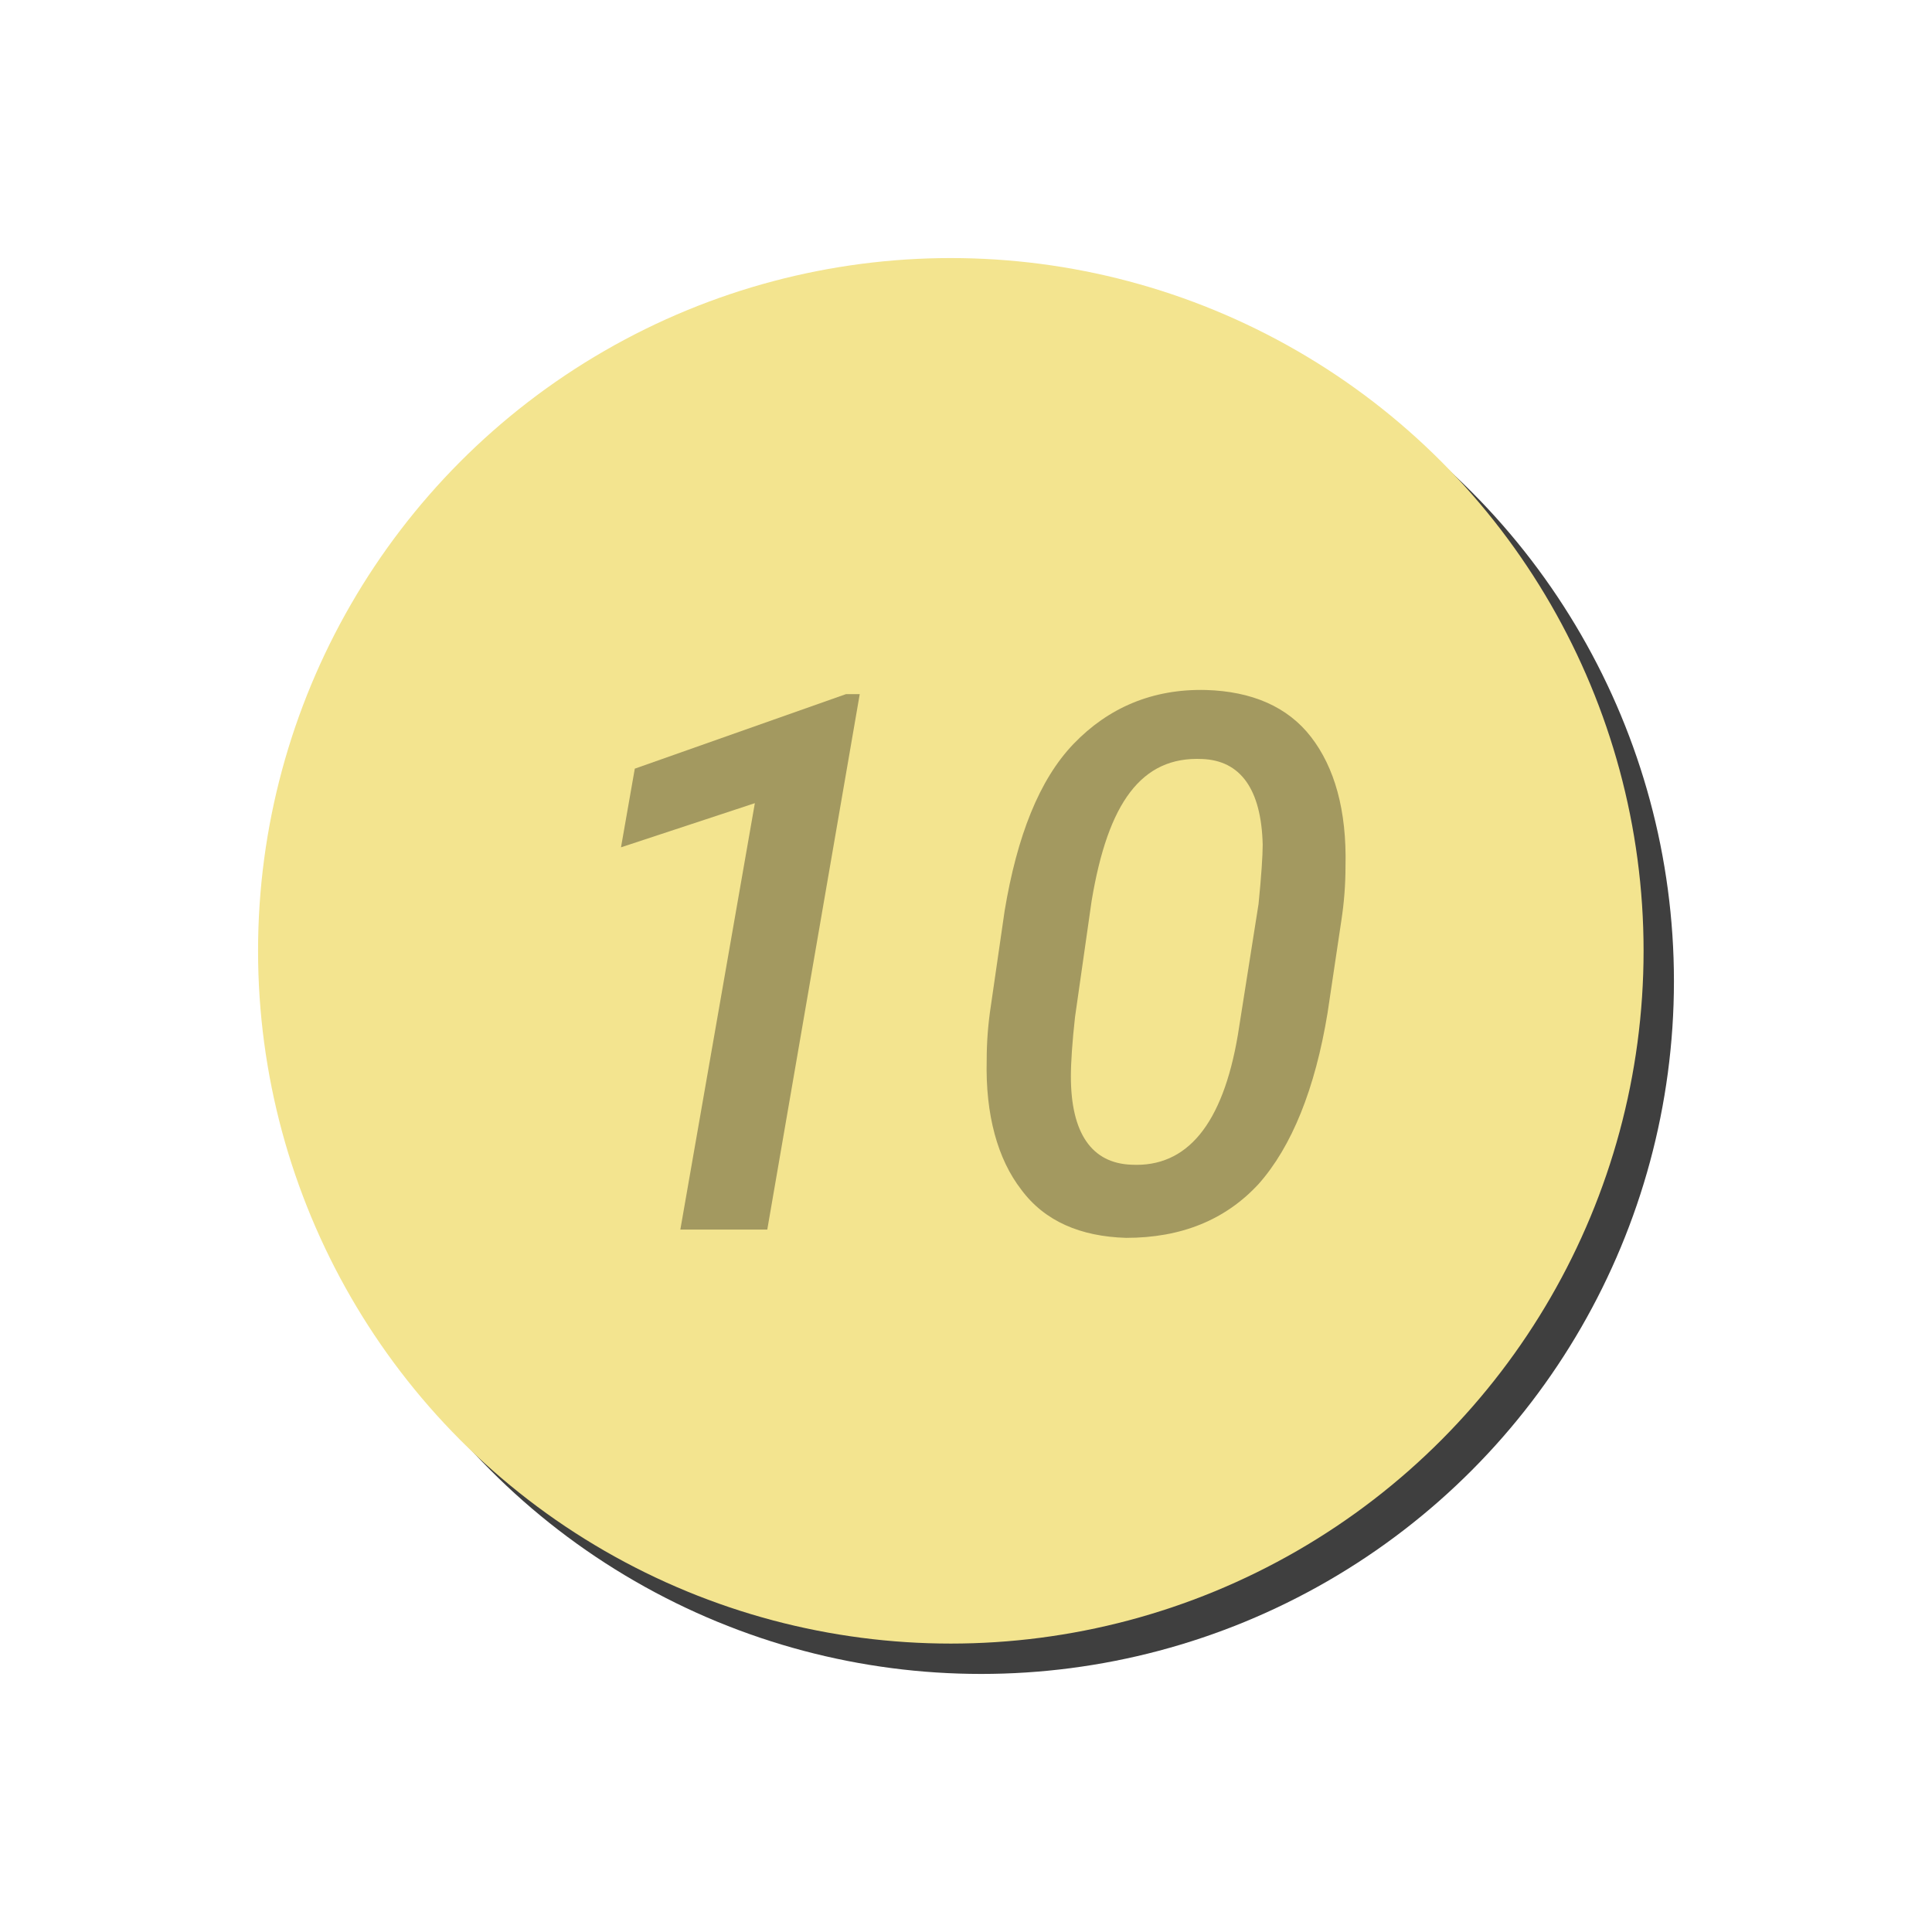 <?xml version="1.0" encoding="utf-8"?>
<!-- Generator: Adobe Illustrator 19.0.0, SVG Export Plug-In . SVG Version: 6.00 Build 0)  -->
<svg version="1.1" id="Layer_1" xmlns="http://www.w3.org/2000/svg" xmlns:xlink="http://www.w3.org/1999/xlink" x="0px" y="0px"
	 viewBox="0 0 140 140" style="enable-background:new 0 0 140 140;" xml:space="preserve">
<style type="text/css">
	.st0{fill:#3F3F3F;}
	.st1{fill:#F3E48F;}
	.st2{opacity:0.33;}
</style>
<g id="XMLID_693_">
	<circle id="XMLID_711_" class="st0" cx="643.8" cy="82.8" r="61.9"/>
	<circle id="XMLID_702_" class="st1" cx="641.5" cy="80.5" r="61.9"/>
	<g id="XMLID_198_" class="st2">
		<g id="XMLID_48_">
			<path id="XMLID_52_" d="M607.3,80.6l6.9-26.3h27.4l-1.2,7.6h-20.2l-3.7,12.6c2.4-1.4,5.1-2.1,8-2.1c4.4,0,7.8,1.7,10.2,4.9
				s3.4,7.4,2.9,12.5c-0.4,5.3-2.4,9.5-5.9,12.9c-3.5,3.3-7.8,5-13,4.9c-4.4-0.1-7.9-1.5-10.6-4.2c-2.7-2.7-4.2-6.3-4.3-10.7h8.2
				c0.2,2.4,0.9,4.4,2.1,5.7s2.9,2.1,5.1,2.1c2.7,0.1,4.9-0.9,6.7-2.9c1.8-2,2.9-4.7,3.3-8.1c0.3-3-0.2-5.4-1.5-7.2
				c-1.3-1.8-3.2-2.8-5.7-2.8c-1.5,0-2.9,0.2-4.1,0.7c-1.2,0.5-2.4,1.3-3.5,2.2L607.3,80.6z"/>
			<path id="XMLID_49_" d="M658.8,107.4c-4.5-0.1-8-1.7-10.3-4.7c-2.3-3-3.5-7.3-3.4-12.8c0-1.8,0.1-3.5,0.4-5.3l1.4-9.4
				c1.2-7.3,3.4-12.8,6.8-16.4c3.4-3.6,7.7-5.4,13-5.3c4.5,0.1,7.9,1.6,10.3,4.6c2.3,3,3.5,7.2,3.4,12.7c0,1.8-0.1,3.6-0.4,5.3
				l-1.4,9.1c-1.2,7.5-3.5,13.1-6.8,16.8C668.5,105.8,664.1,107.6,658.8,107.4z M671.7,74.8c0.3-2.7,0.5-4.7,0.5-5.8
				c-0.1-5.4-2.1-8.2-5.9-8.4c-2.9-0.1-5.3,0.9-7,3.2c-1.8,2.3-3,5.8-3.7,10.8L653.8,86c-0.3,2.5-0.4,4.4-0.4,5.9
				c0,5.6,2,8.5,5.9,8.7c5.4,0.3,8.9-3.9,10.5-12.7L671.7,74.8z"/>
		</g>
	</g>
</g>
<g id="XMLID_643_">
	<circle id="XMLID_677_" class="st0" cx="71.1" cy="71.1" r="50.2"/>
	<circle id="XMLID_676_" class="st1" cx="68.9" cy="68.9" r="50.2"/>
	<g id="XMLID_679_" class="st2">
		<g id="XMLID_55_">
			<path id="XMLID_59_" d="M55.6,89.1h-6.3l5.4-30.9L45,61.4l1-5.7l15.3-5.4h1L55.6,89.1z"/>
			<path id="XMLID_56_" d="M81.6,89.7c-3.3-0.1-5.9-1.2-7.6-3.5c-1.7-2.2-2.6-5.4-2.5-9.4c0-1.3,0.1-2.6,0.3-3.9l1-6.9
				c0.9-5.4,2.5-9.5,5-12.1s5.7-4,9.6-3.9c3.3,0.1,5.9,1.2,7.6,3.4c1.7,2.2,2.6,5.3,2.5,9.4c0,1.3-0.1,2.6-0.3,3.9l-1,6.7
				c-0.9,5.5-2.6,9.7-5,12.4C88.8,88.4,85.6,89.7,81.6,89.7z M91.2,65.5c0.2-2,0.3-3.5,0.3-4.3c-0.1-4-1.6-6.1-4.4-6.2
				c-2.2-0.1-3.9,0.7-5.2,2.4s-2.2,4.3-2.8,7.9l-1.2,8.4c-0.2,1.8-0.3,3.3-0.3,4.3c0,4.1,1.5,6.3,4.4,6.4c4,0.2,6.6-2.9,7.7-9.4
				L91.2,65.5z"/>
		</g>
	</g>
</g>
</svg>
